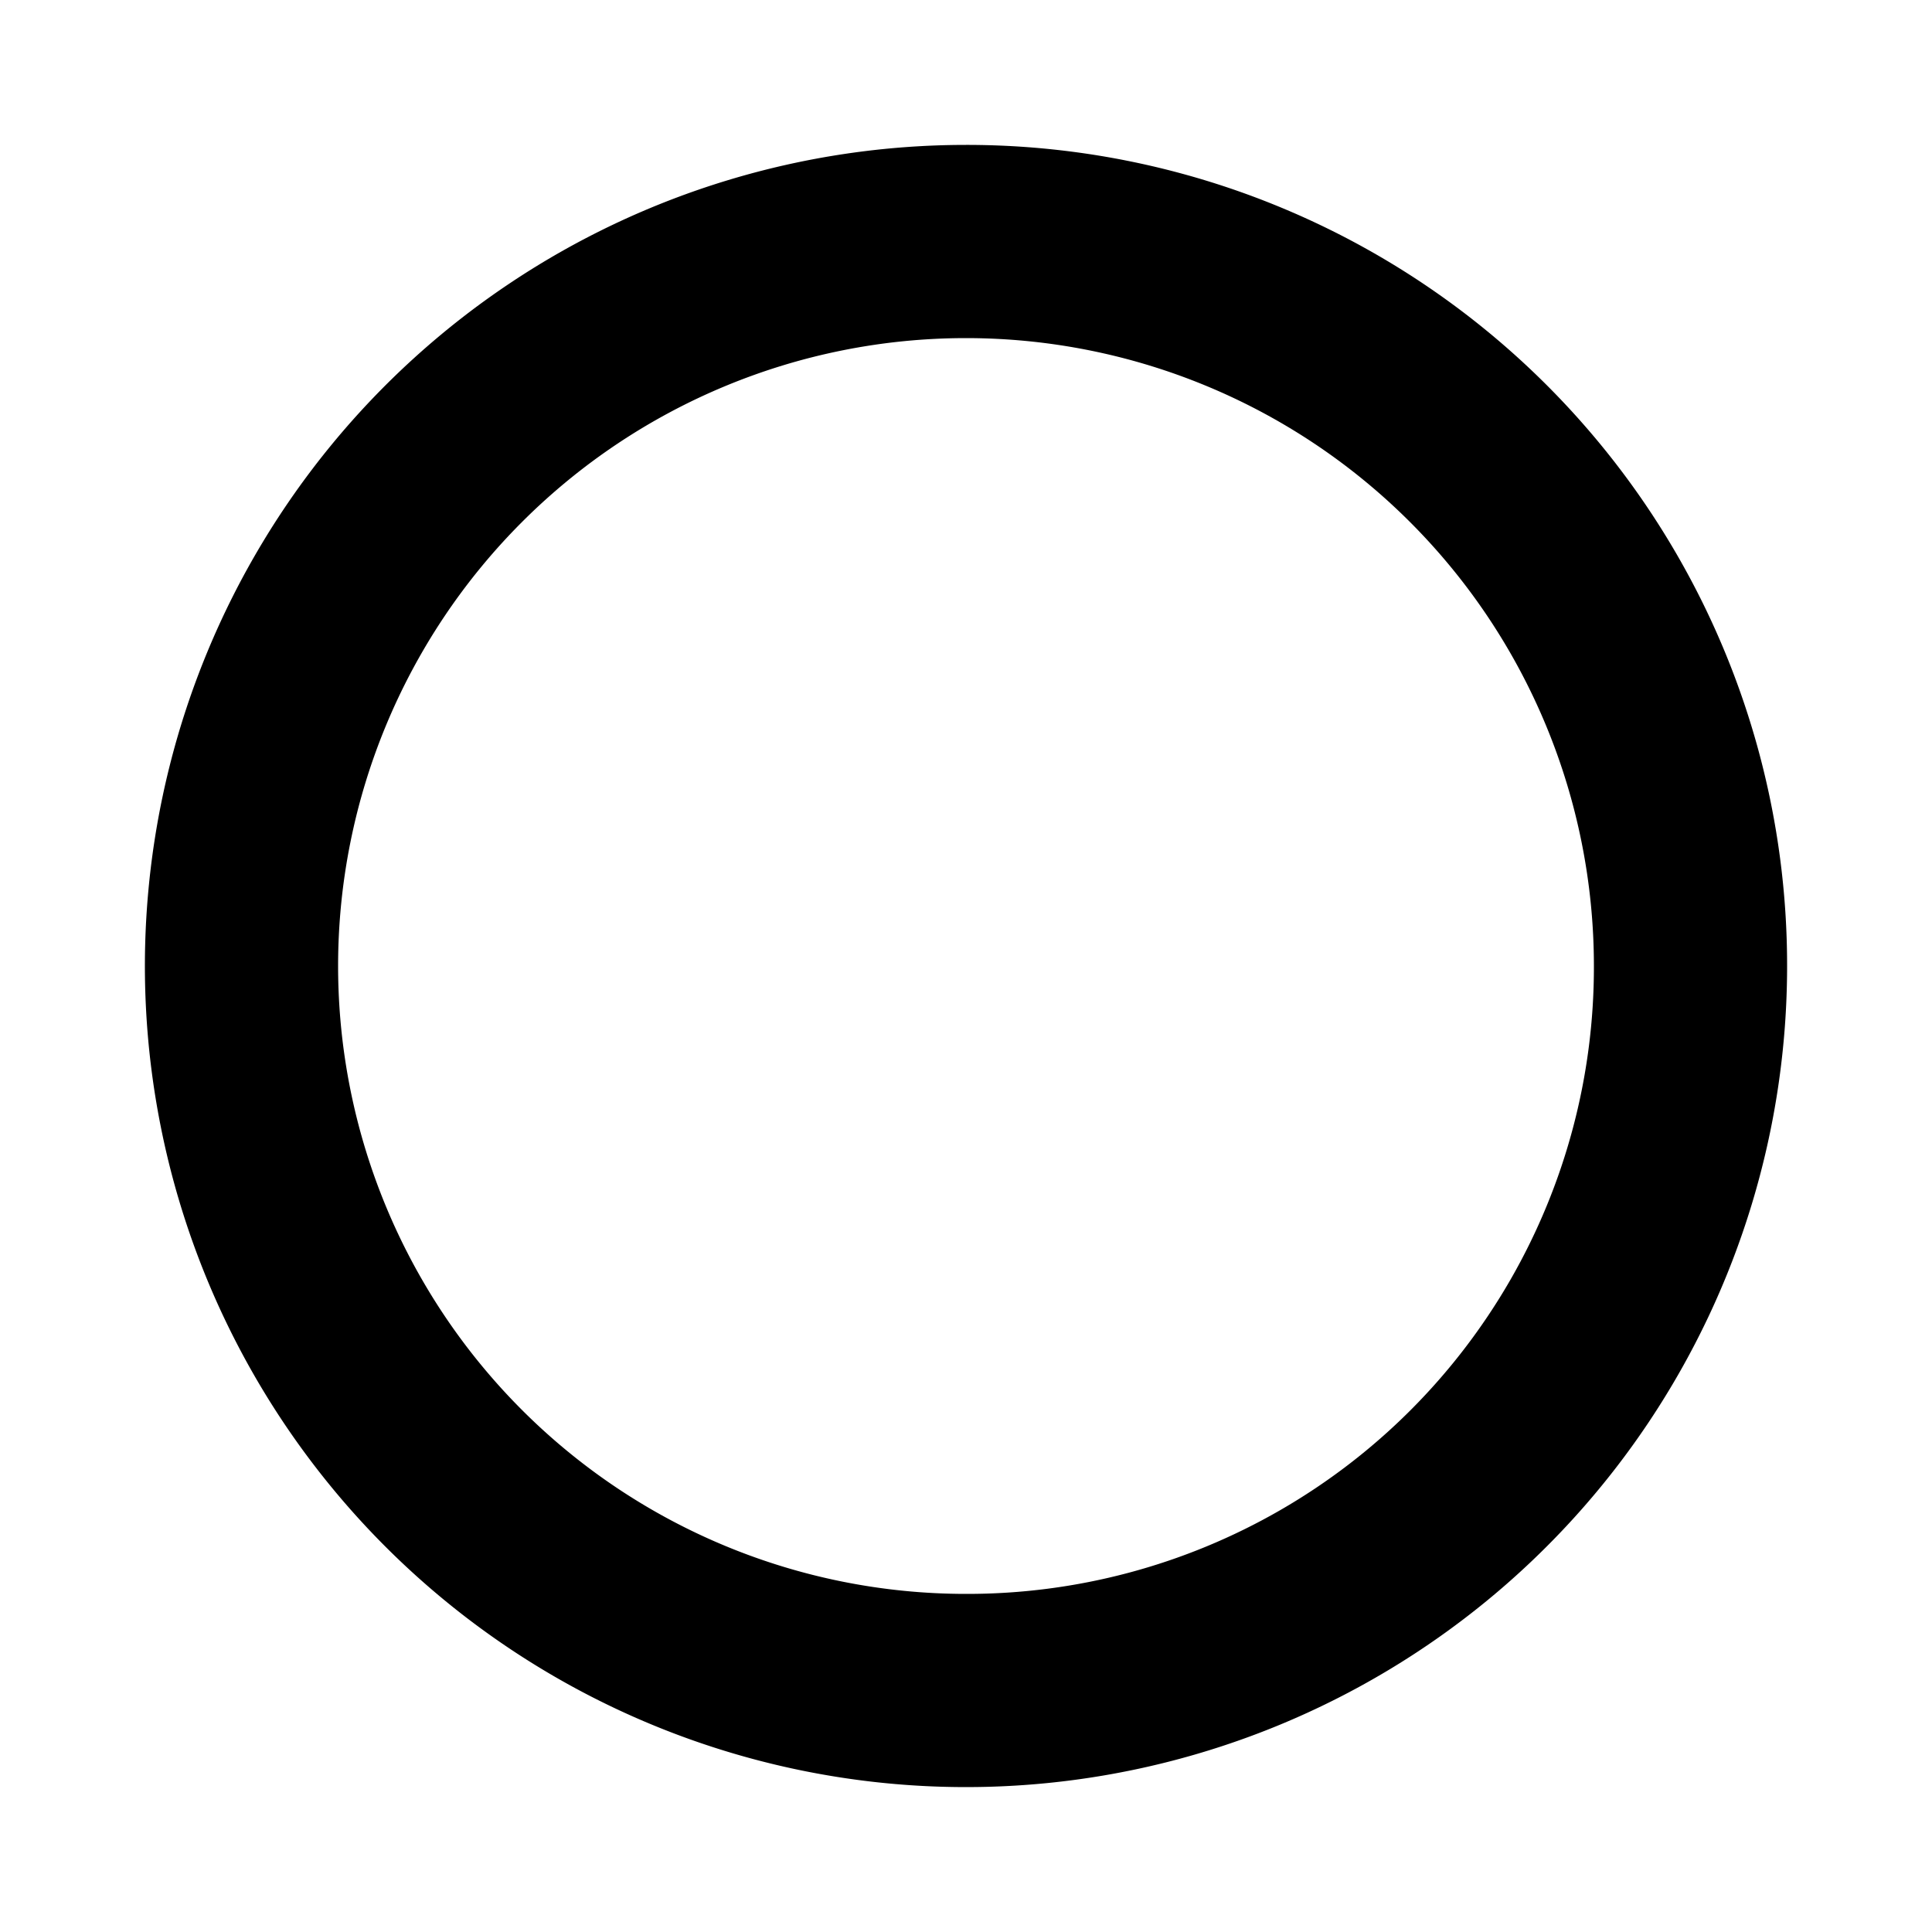 <svg height="200" id="Layer_1" viewBox="0 0 200 200" width="200" xmlns="http://www.w3.org/2000/svg"><title></title><path d="M100,15a85,85,0,1,0,85,85A84.93,84.93,0,0,0,100,15Zm0,150a65,65,0,1,1,65-65A64.87,64.87,0,0,1,100,165Z"></path></svg>